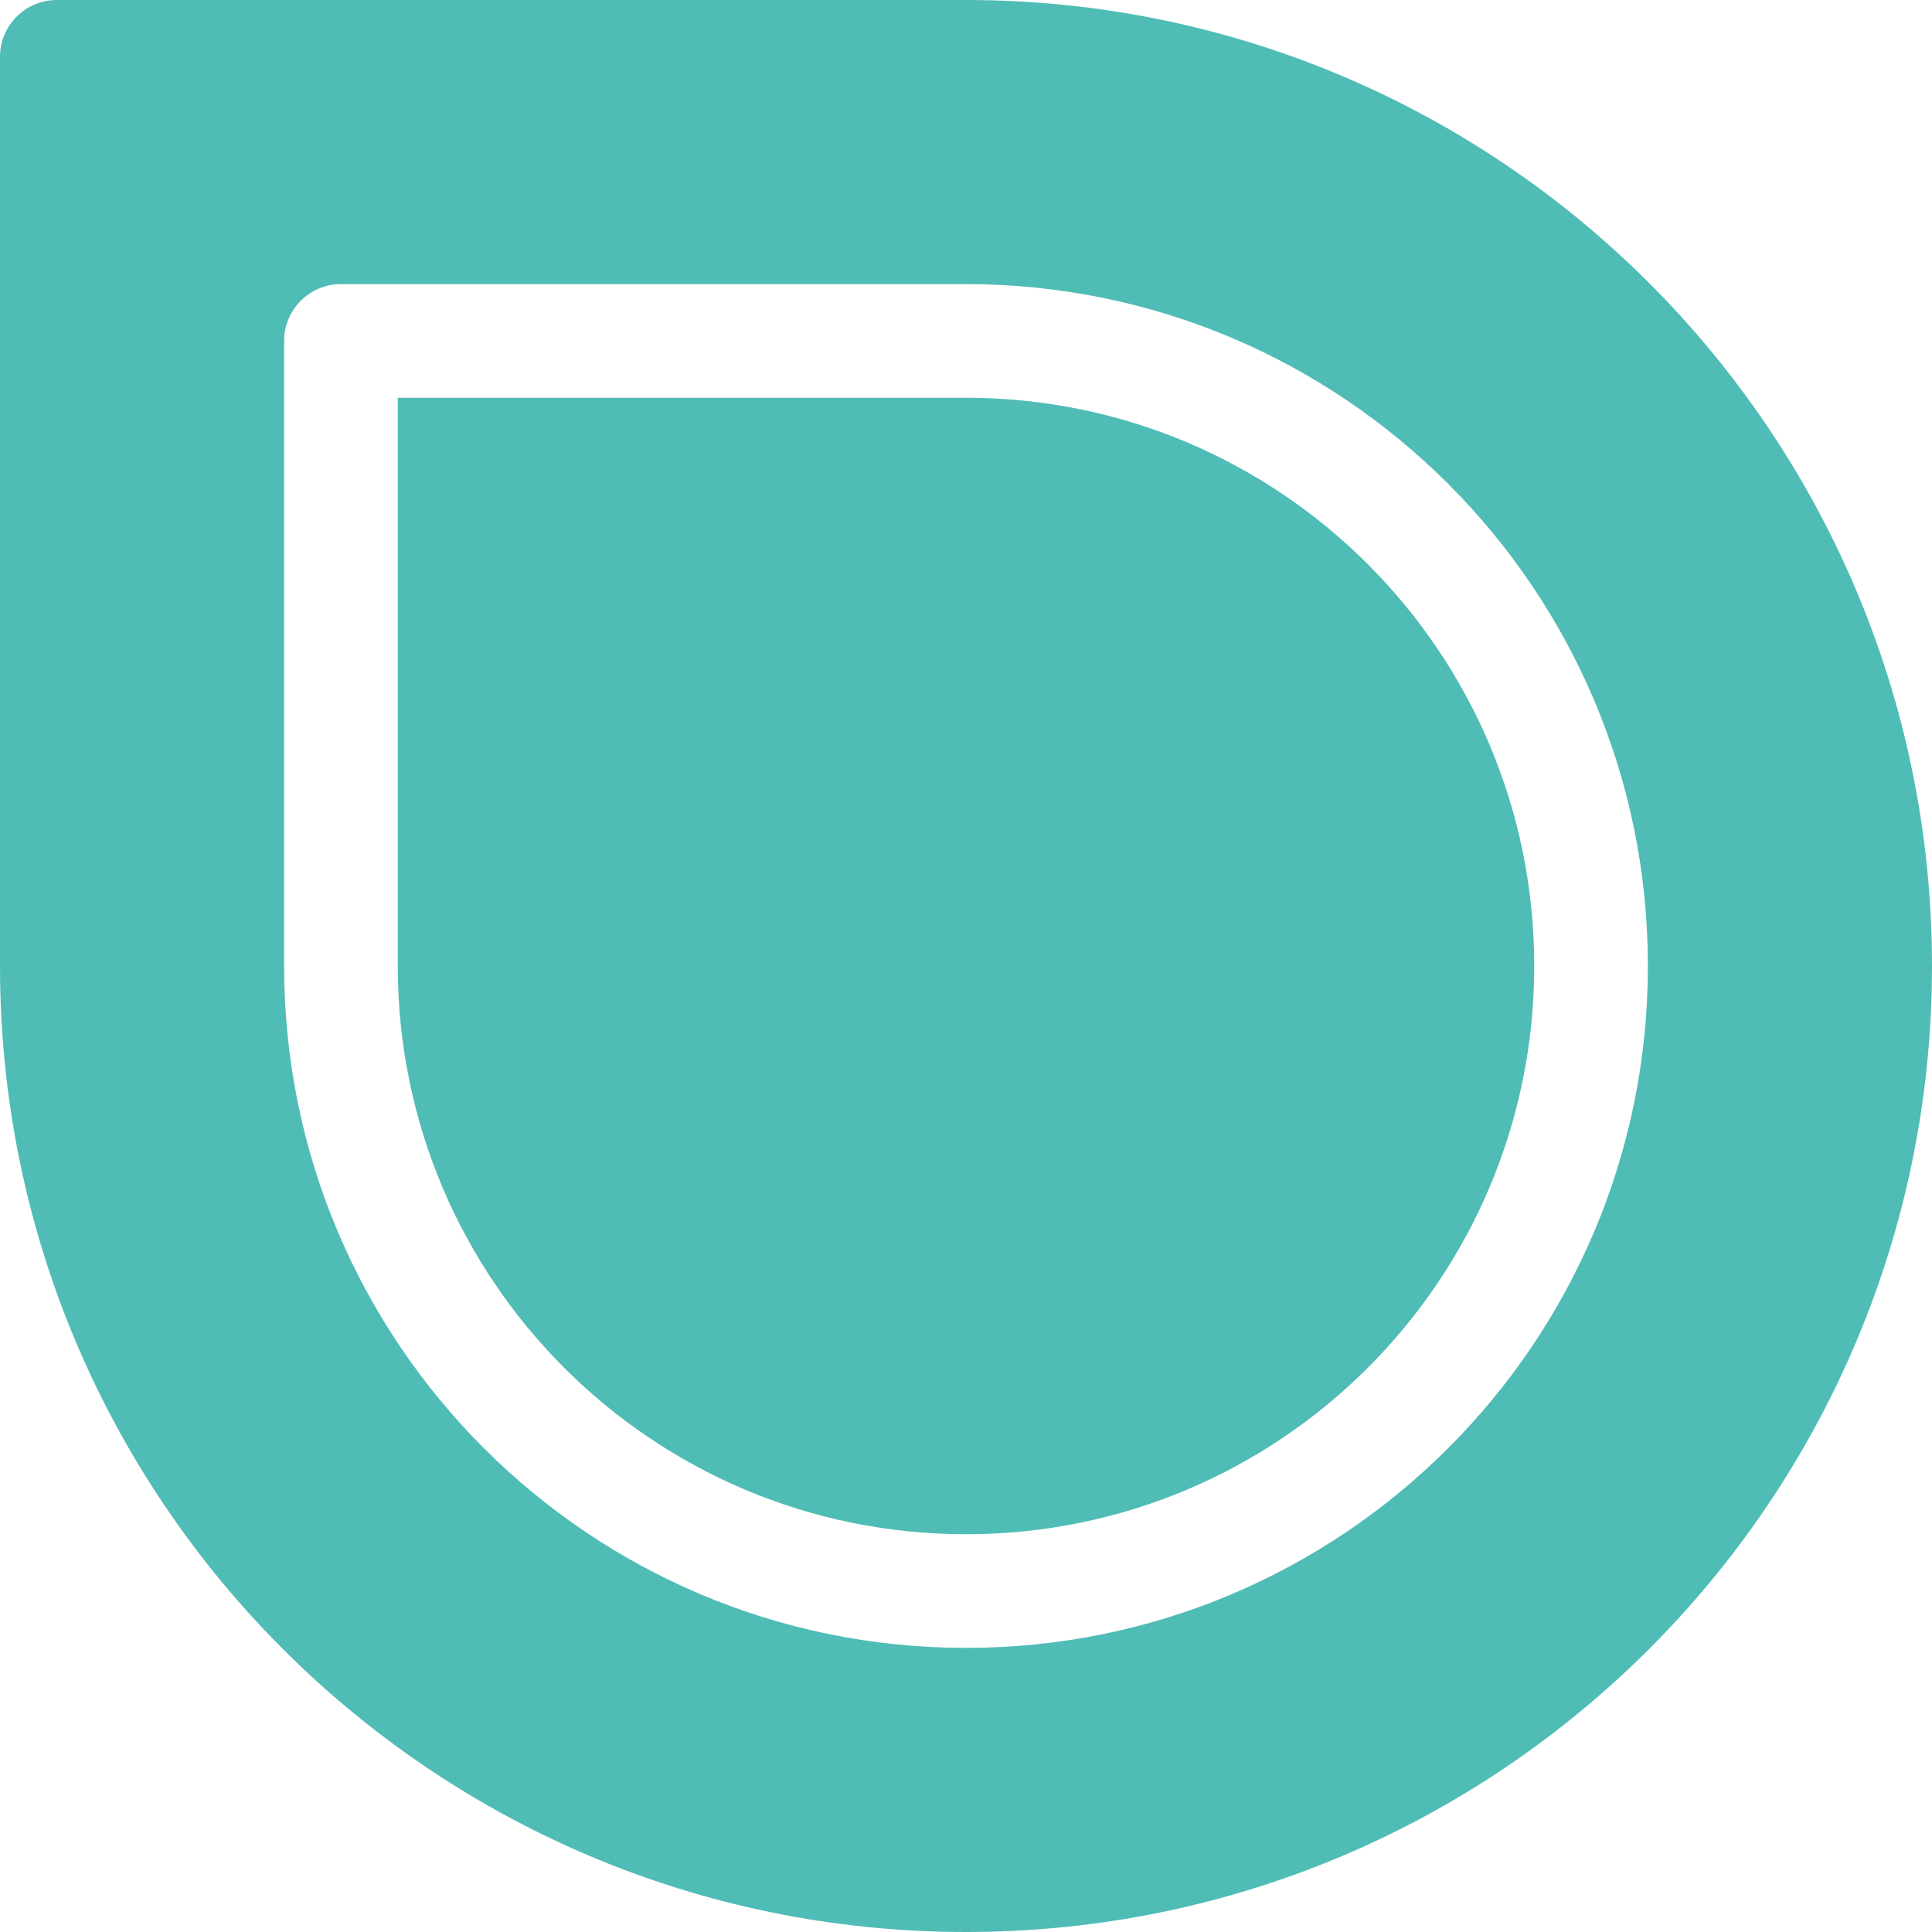 <svg fill="#50bcb6" xmlns="http://www.w3.org/2000/svg" viewBox="0 0 68 68" x="0" y="0" width="60.1" height="60.1"><path fill-rule="evenodd" d="M90,244 C71.222,244 56,228.778 56,210 L56,178 C56,176.895 56.895,176 58,176 L90,176 C108.778,176 124,191.222 124,210 C124,228.778 108.778,244 90,244 Z M90,234 C103.255,234 114,223.255 114,210 C114,196.745 103.255,186 90,186 L68,186 C66.895,186 66,186.895 66,188 L66,210 C66,223.255 76.745,234 90,234 Z M70,210 L70,190 L90,190 C101.046,190 110,198.954 110,210 C110,221.046 101.046,230 90,230 C78.954,230 70,221.046 70,210 Z" transform="translate(-56 -176)"></path></svg>
